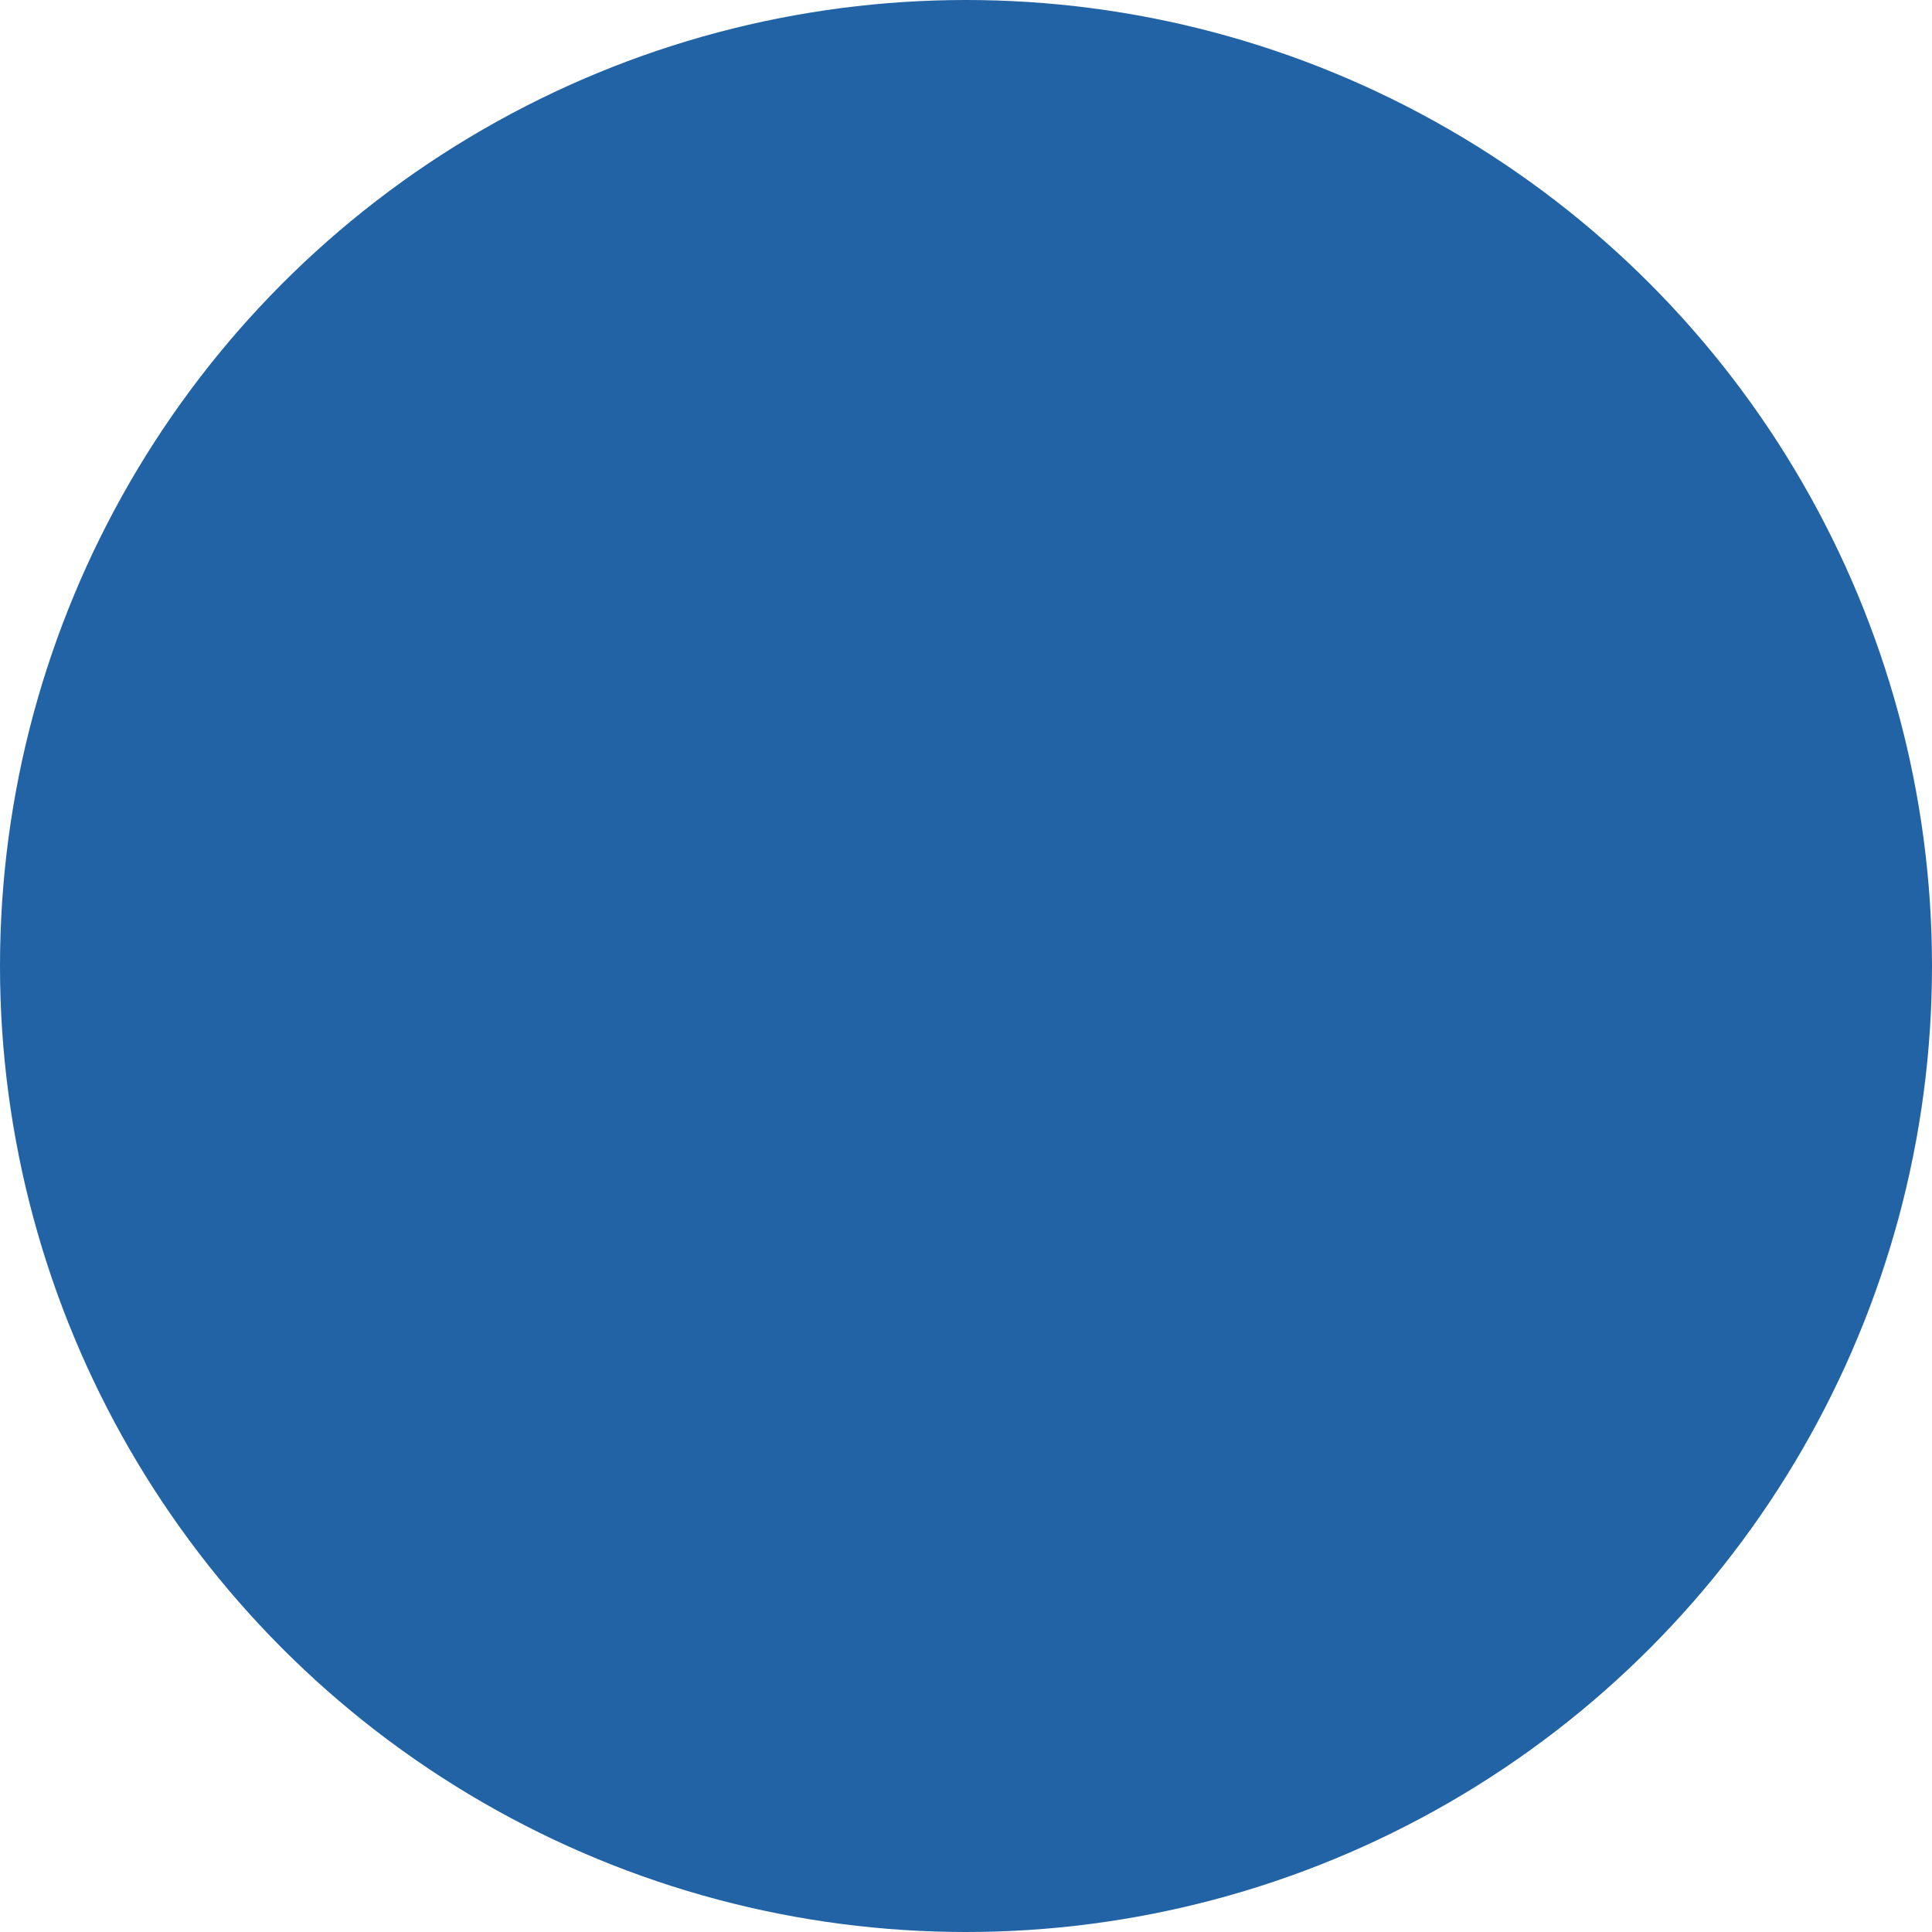 <svg width="100" height="100" viewBox="0 0 100 100" fill="none" xmlns="http://www.w3.org/2000/svg">
<circle cx="50" cy="50" r="50" fill="#2163a5" fill-opacity="1"/>
<path d="M49.5 17C67.42 17 82 31.58 82 49.5C82 67.422 67.42 82.002 49.5 82.002C31.578 82.002 17 67.422 17 49.5C17 31.58 31.578 17 49.5 17ZM56.189 75.207C66.692 72.469 74.689 63.481 75.916 52.456H64.074C63.414 60.585 60.701 68.413 56.189 75.207ZM23.084 52.456C24.306 63.481 32.306 72.469 42.807 75.207C38.29 68.415 35.574 60.586 34.916 52.456H23.084ZM42.811 23.794C32.307 26.535 24.311 35.523 23.084 46.544H34.926C35.586 38.416 38.299 30.588 42.811 23.794ZM40.821 46.544H58.184C57.449 38.531 54.435 30.894 49.5 24.538C44.569 30.896 41.557 38.532 40.821 46.544ZM40.814 52.456C41.55 60.47 44.564 68.107 49.5 74.464C54.432 68.104 57.443 60.468 58.179 52.453H40.812L40.814 52.456ZM75.916 46.544C74.689 35.523 66.692 26.535 56.189 23.794C60.707 30.585 63.423 38.414 64.08 46.544H75.916Z" fill="#2163a5"/>
</svg>
